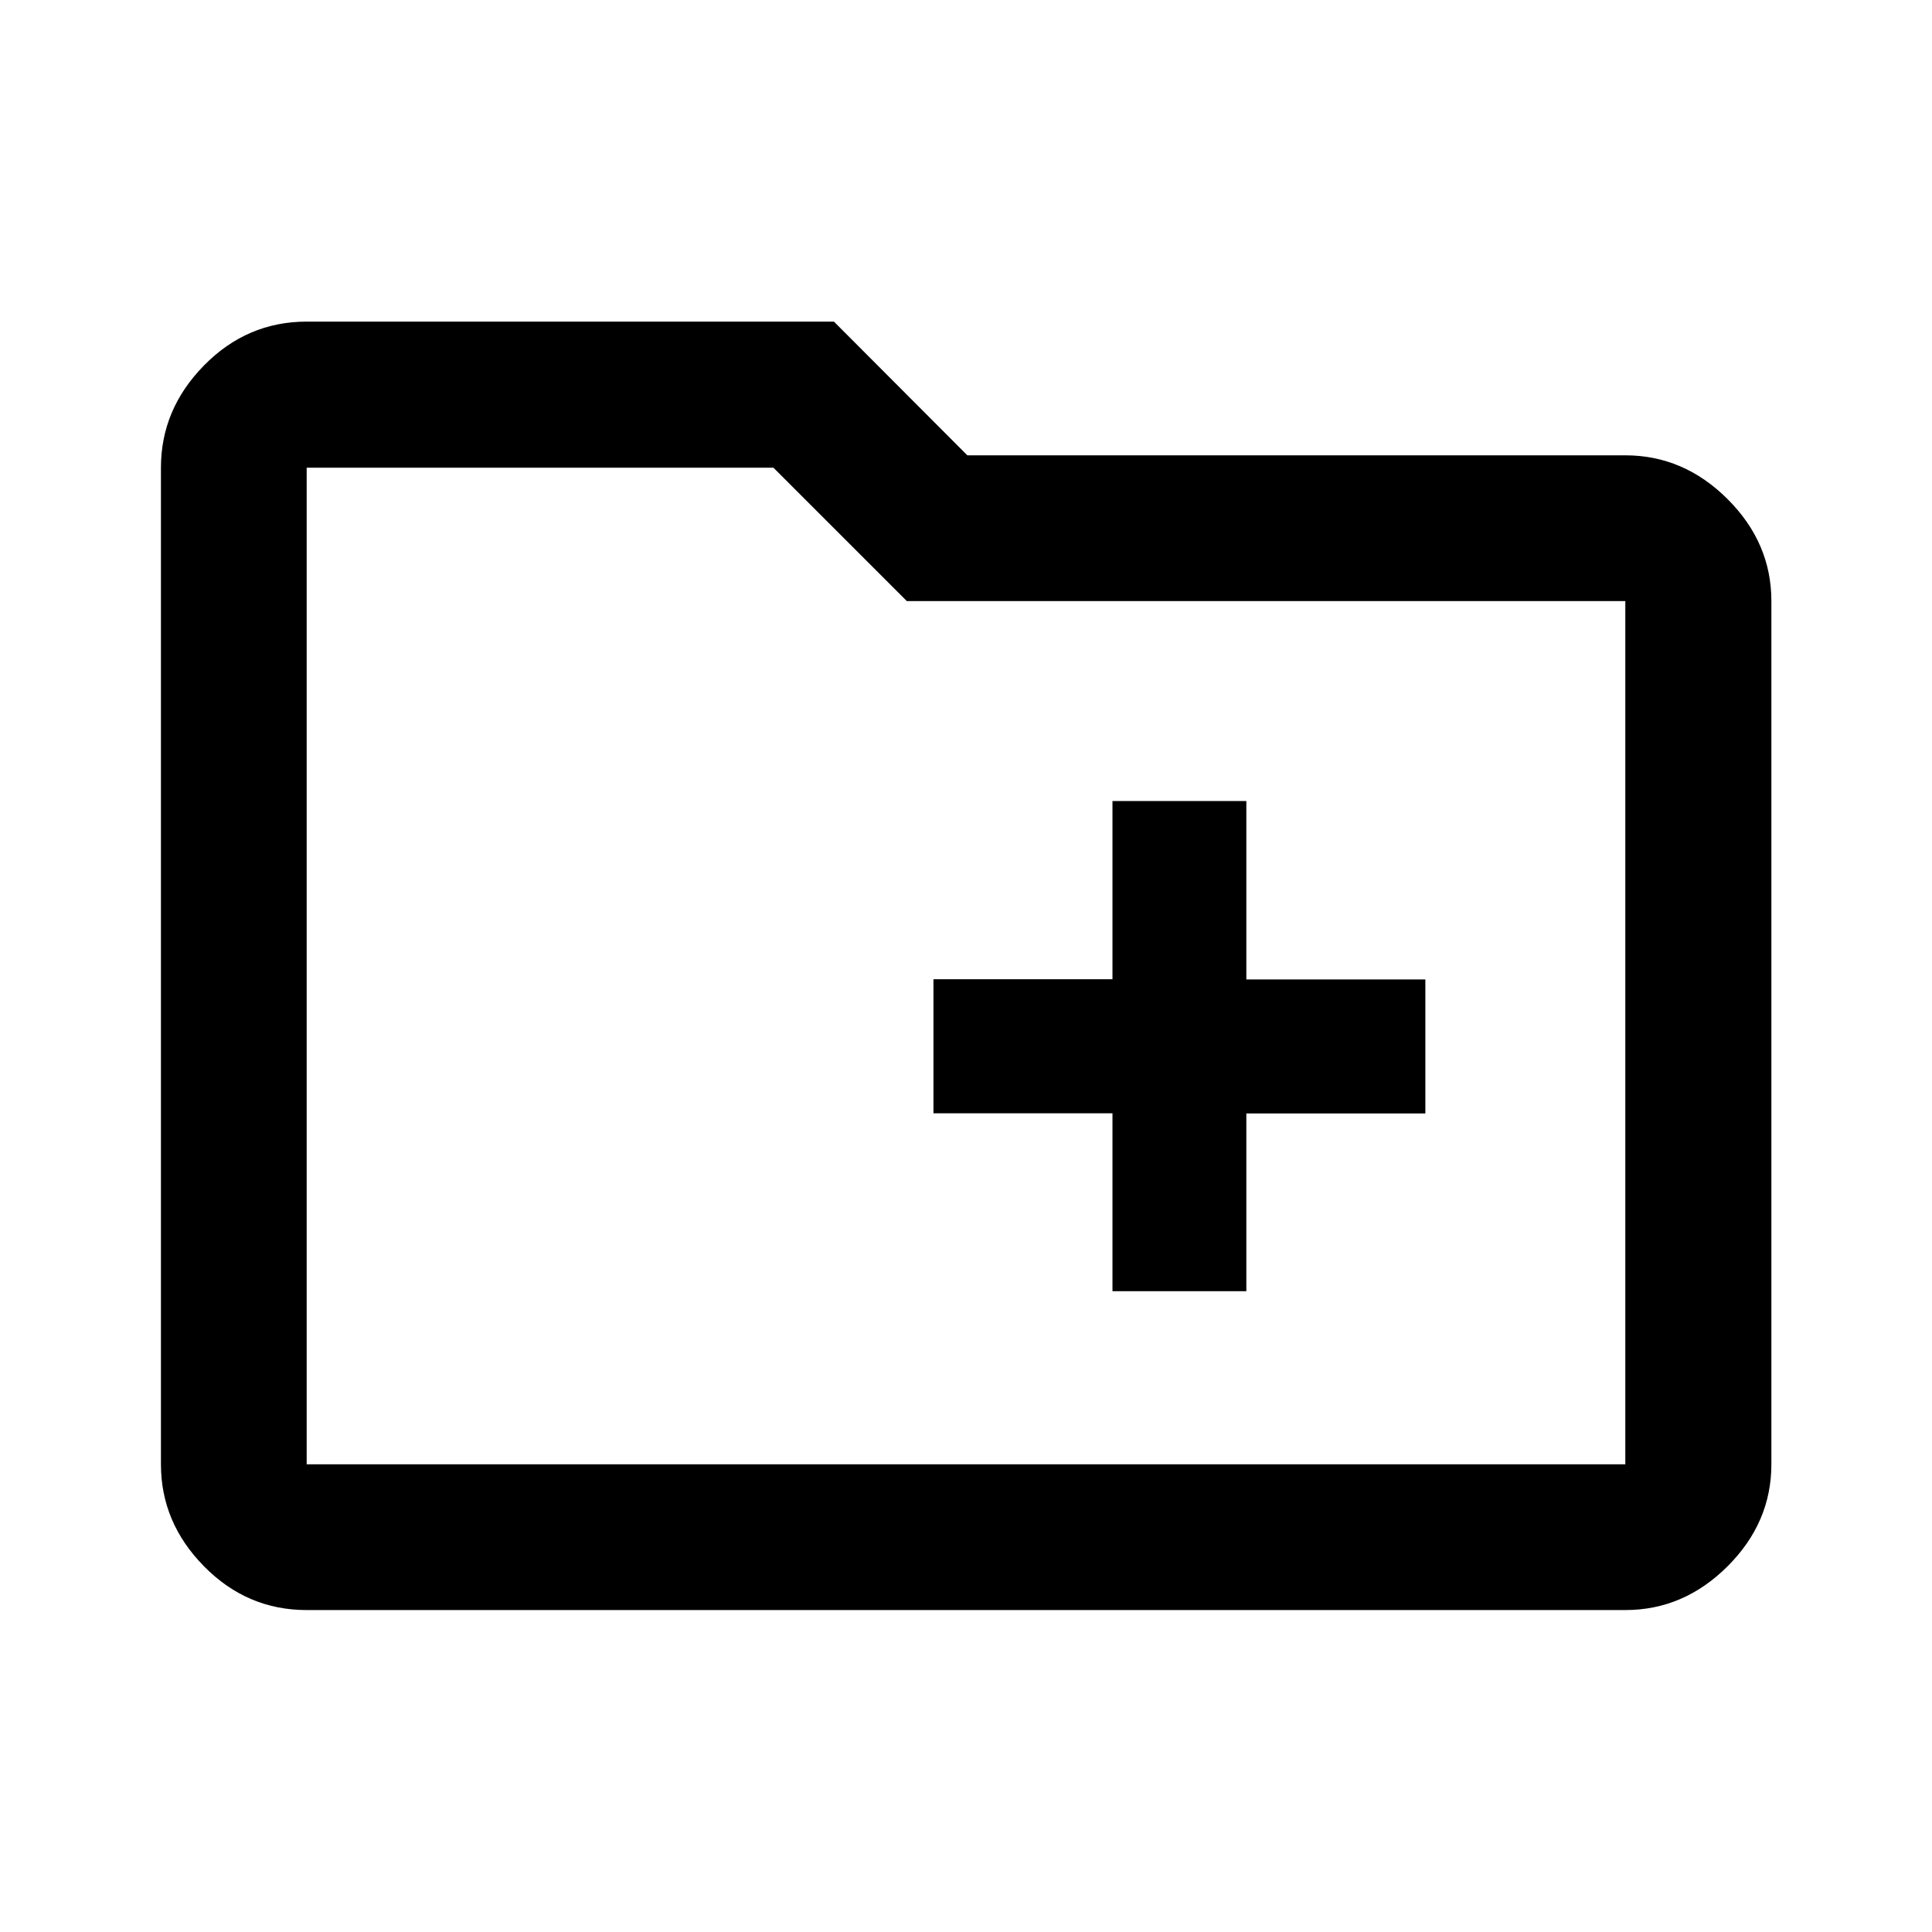 <svg xmlns="http://www.w3.org/2000/svg" height="40" viewBox="0 -960 960 960" width="40"><path d="M552.78-318.42h66.52v-88.31h88.95v-66.6H619.3v-88.63h-66.52v88.55h-88.95v66.6h88.95v88.39ZM152.39-159.97q-29.62 0-51.02-21.74-21.4-21.73-21.4-50.68v-495.22q0-29.02 21.4-50.8 21.4-21.78 51.02-21.78h261.99l66.29 66.44h326.94q29.02 0 50.8 21.74 21.78 21.73 21.78 50.68v428.94q0 28.95-21.78 50.68-21.78 21.74-50.8 21.74H152.39Zm0-72.42h655.22v-428.94H450.59l-66.29-66.28H152.39v495.22Zm0 0v-495.22 495.22Z"/></svg>